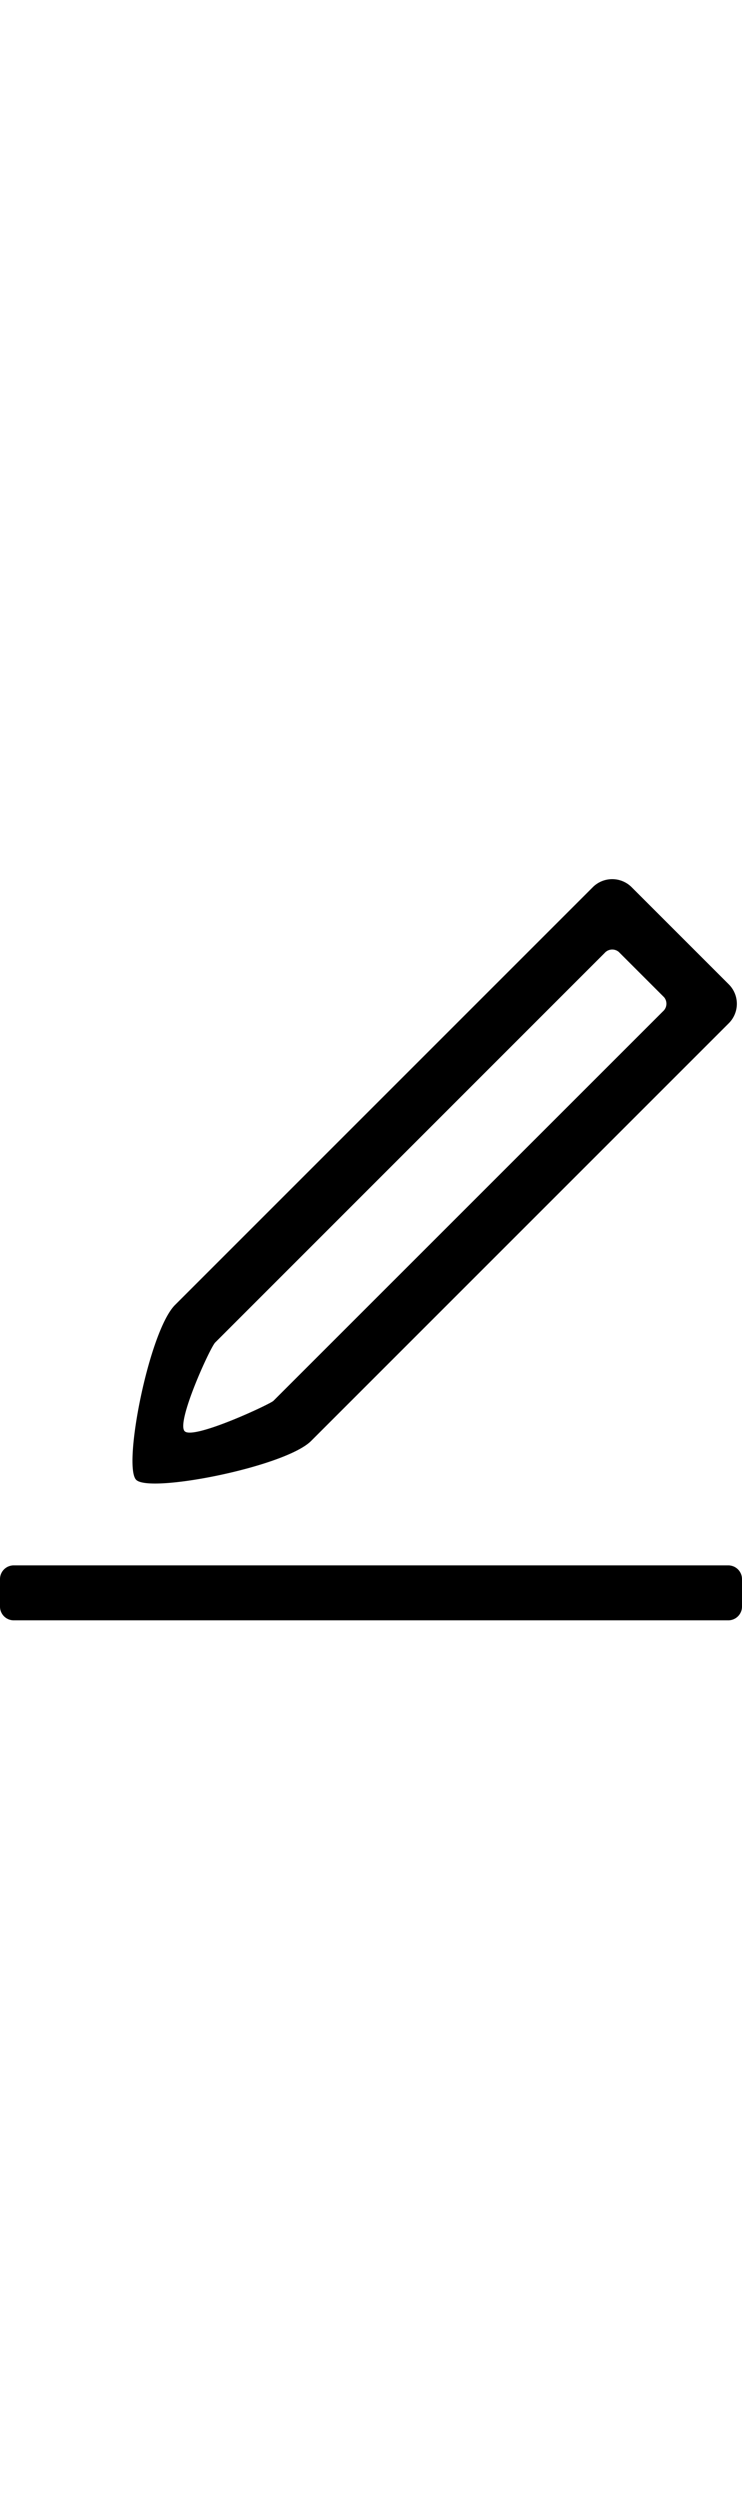 <svg xmlns="http://www.w3.org/2000/svg" width="1em" height="53.906" viewBox="0 0 54 53.906"> <path d="M1133,799h-52a1,1,0,0,1-1-1v-2a1,1,0,0,1,1-1h52a1,1,0,0,1,1,1v2A1,1,0,0,1,1133,799Zm-30.36-13.053c-1.88,1.881-11.74,3.822-12.73,2.828s0.93-10.829,2.83-12.728l30.4-30.4a2,2,0,0,1,2.83,0l7.07,7.071a2,2,0,0,1,0,2.828Zm25.69-32.292-3.3-3.3a0.737,0.737,0,0,0-1.03.082l-28.34,28.345c-0.36.354-2.86,5.816-2.22,6.456s6.22-1.97,6.46-2.213l28.35-28.346A0.737,0.737,0,0,0,1128.33,753.655Z" transform="translate(-1080 -745.094)"/> </svg> 